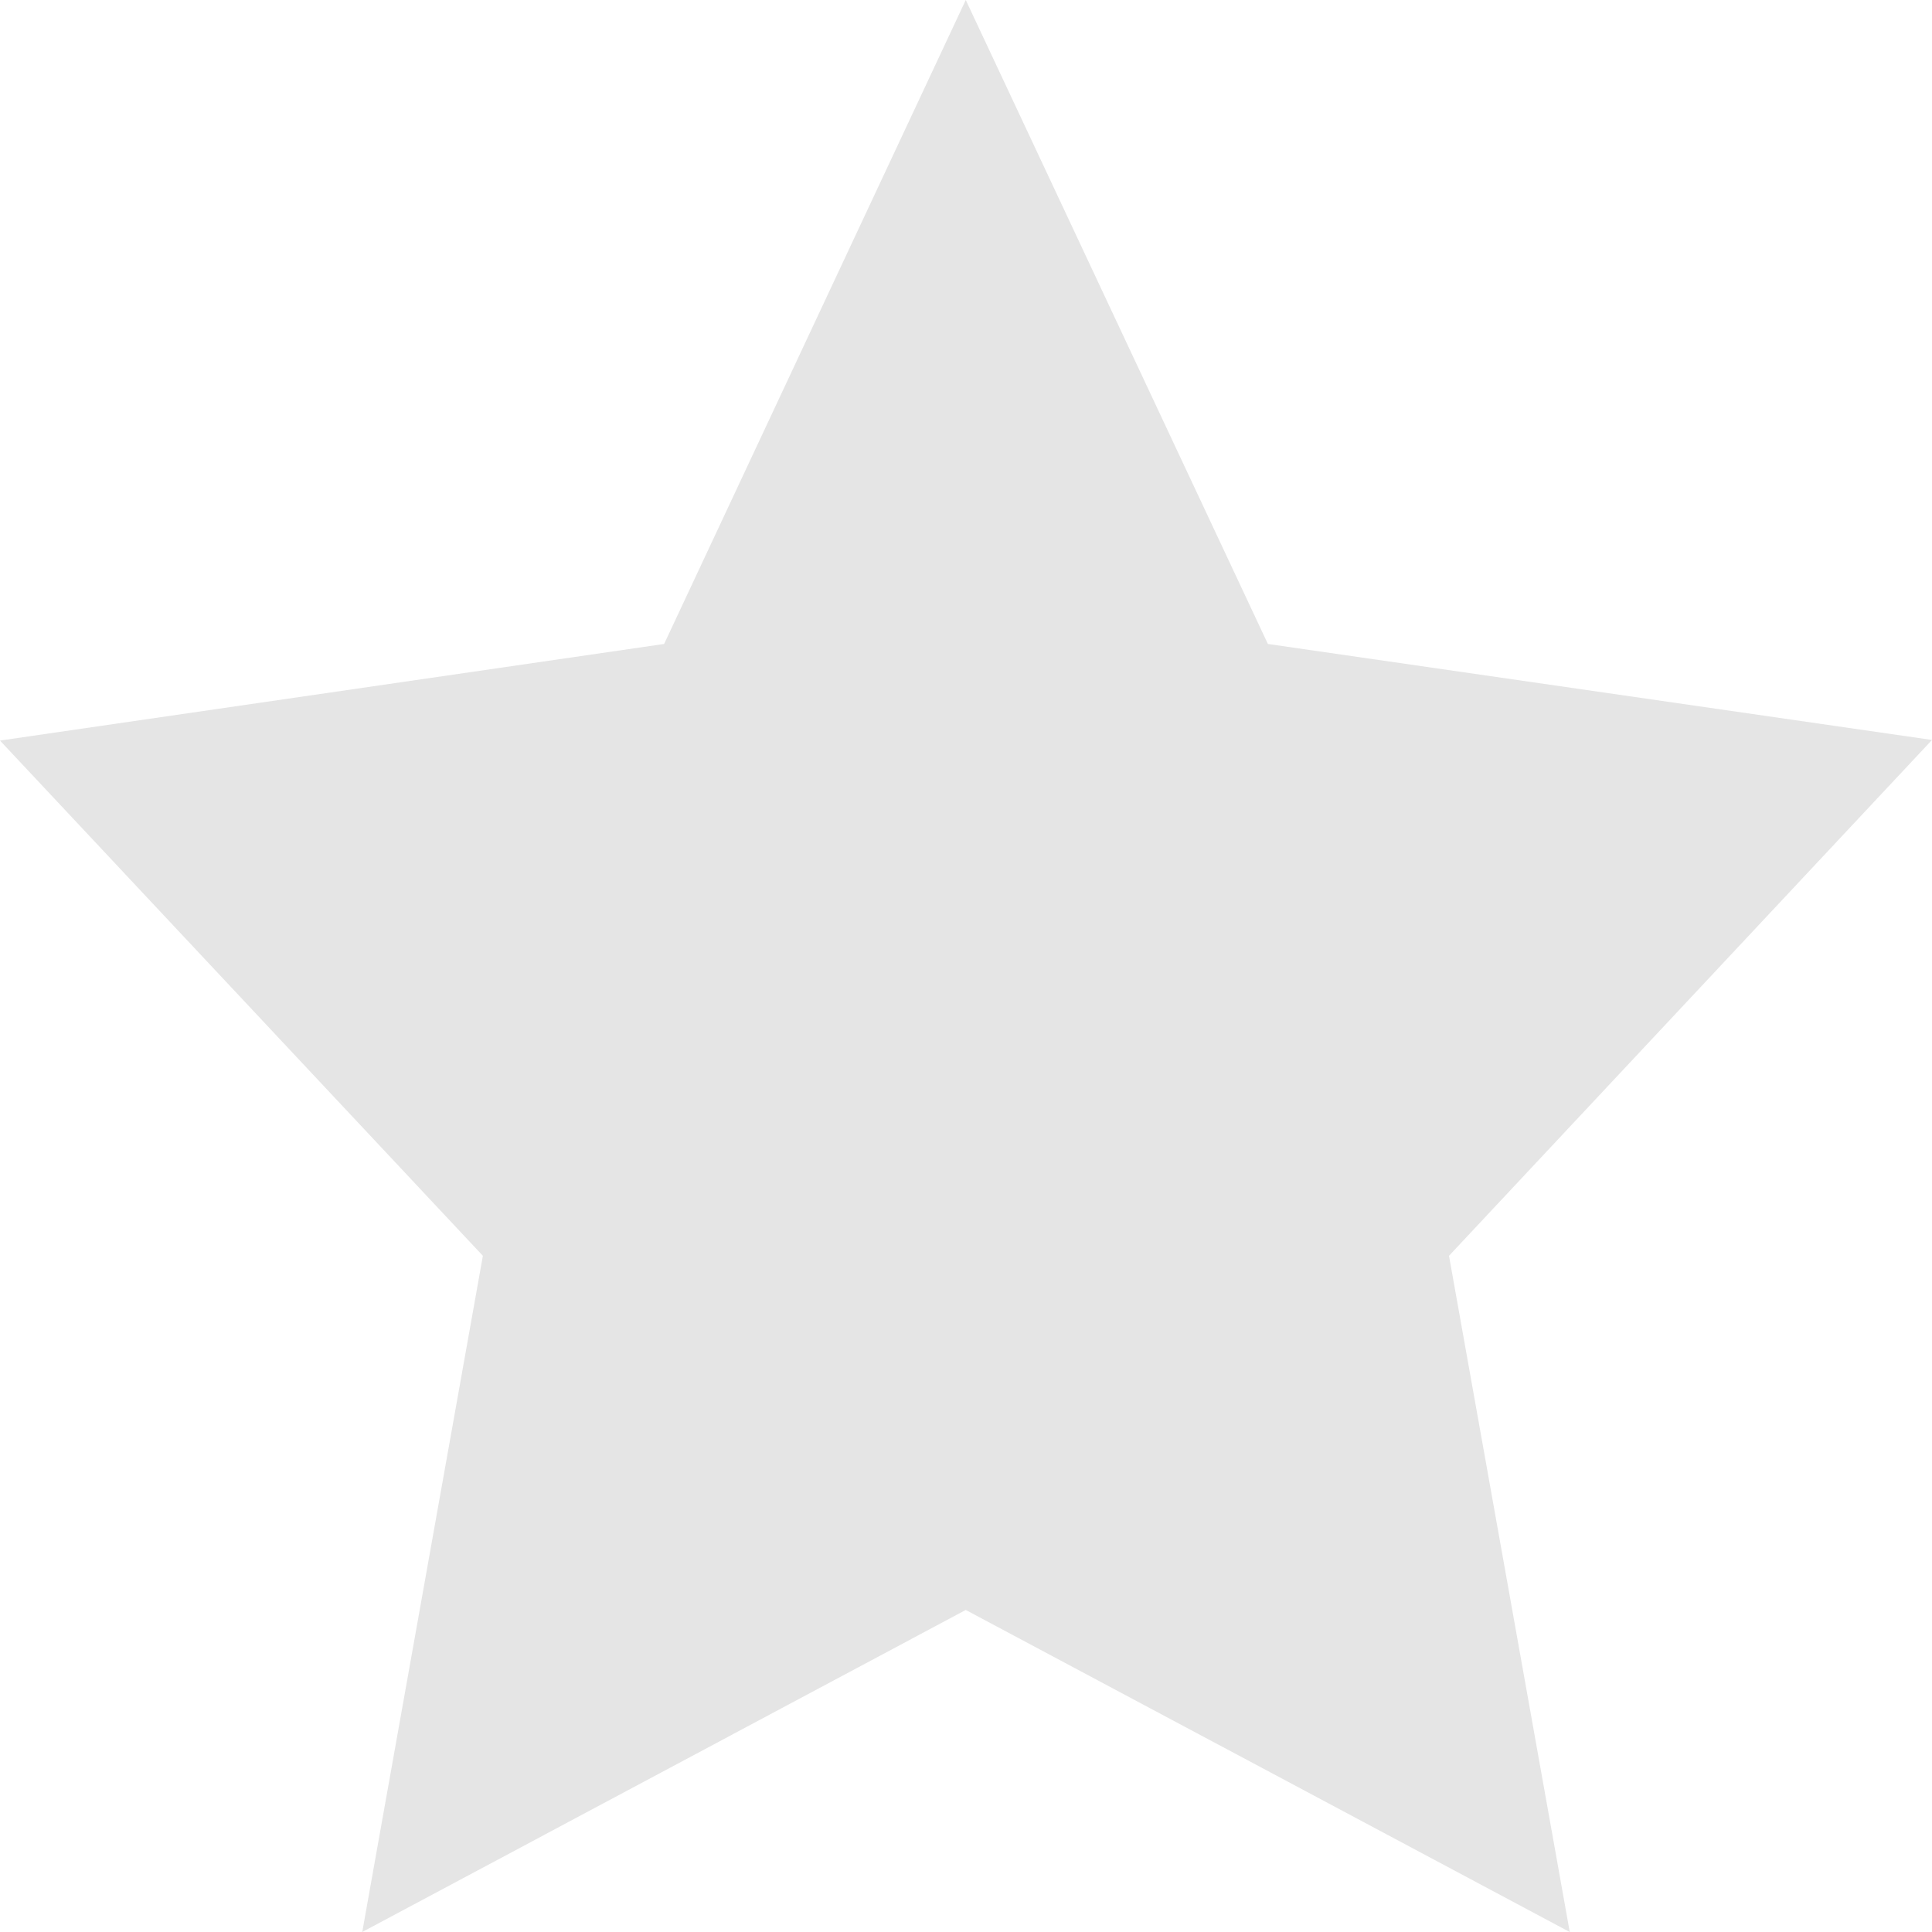 <svg width="16" height="16" viewBox="0 0 16 16" fill="none" xmlns="http://www.w3.org/2000/svg">
<rect width="16" height="16" fill="white"/>
<path fill-rule="evenodd" clip-rule="evenodd" d="M7.998 0L5.5 5.333L0 6.133L3.999 10.4L3 16L7.998 13.333L13 16L12 10.4L16 6.128L10.5 5.333L7.998 0Z" fill="#E5E5E5"/>
</svg>
